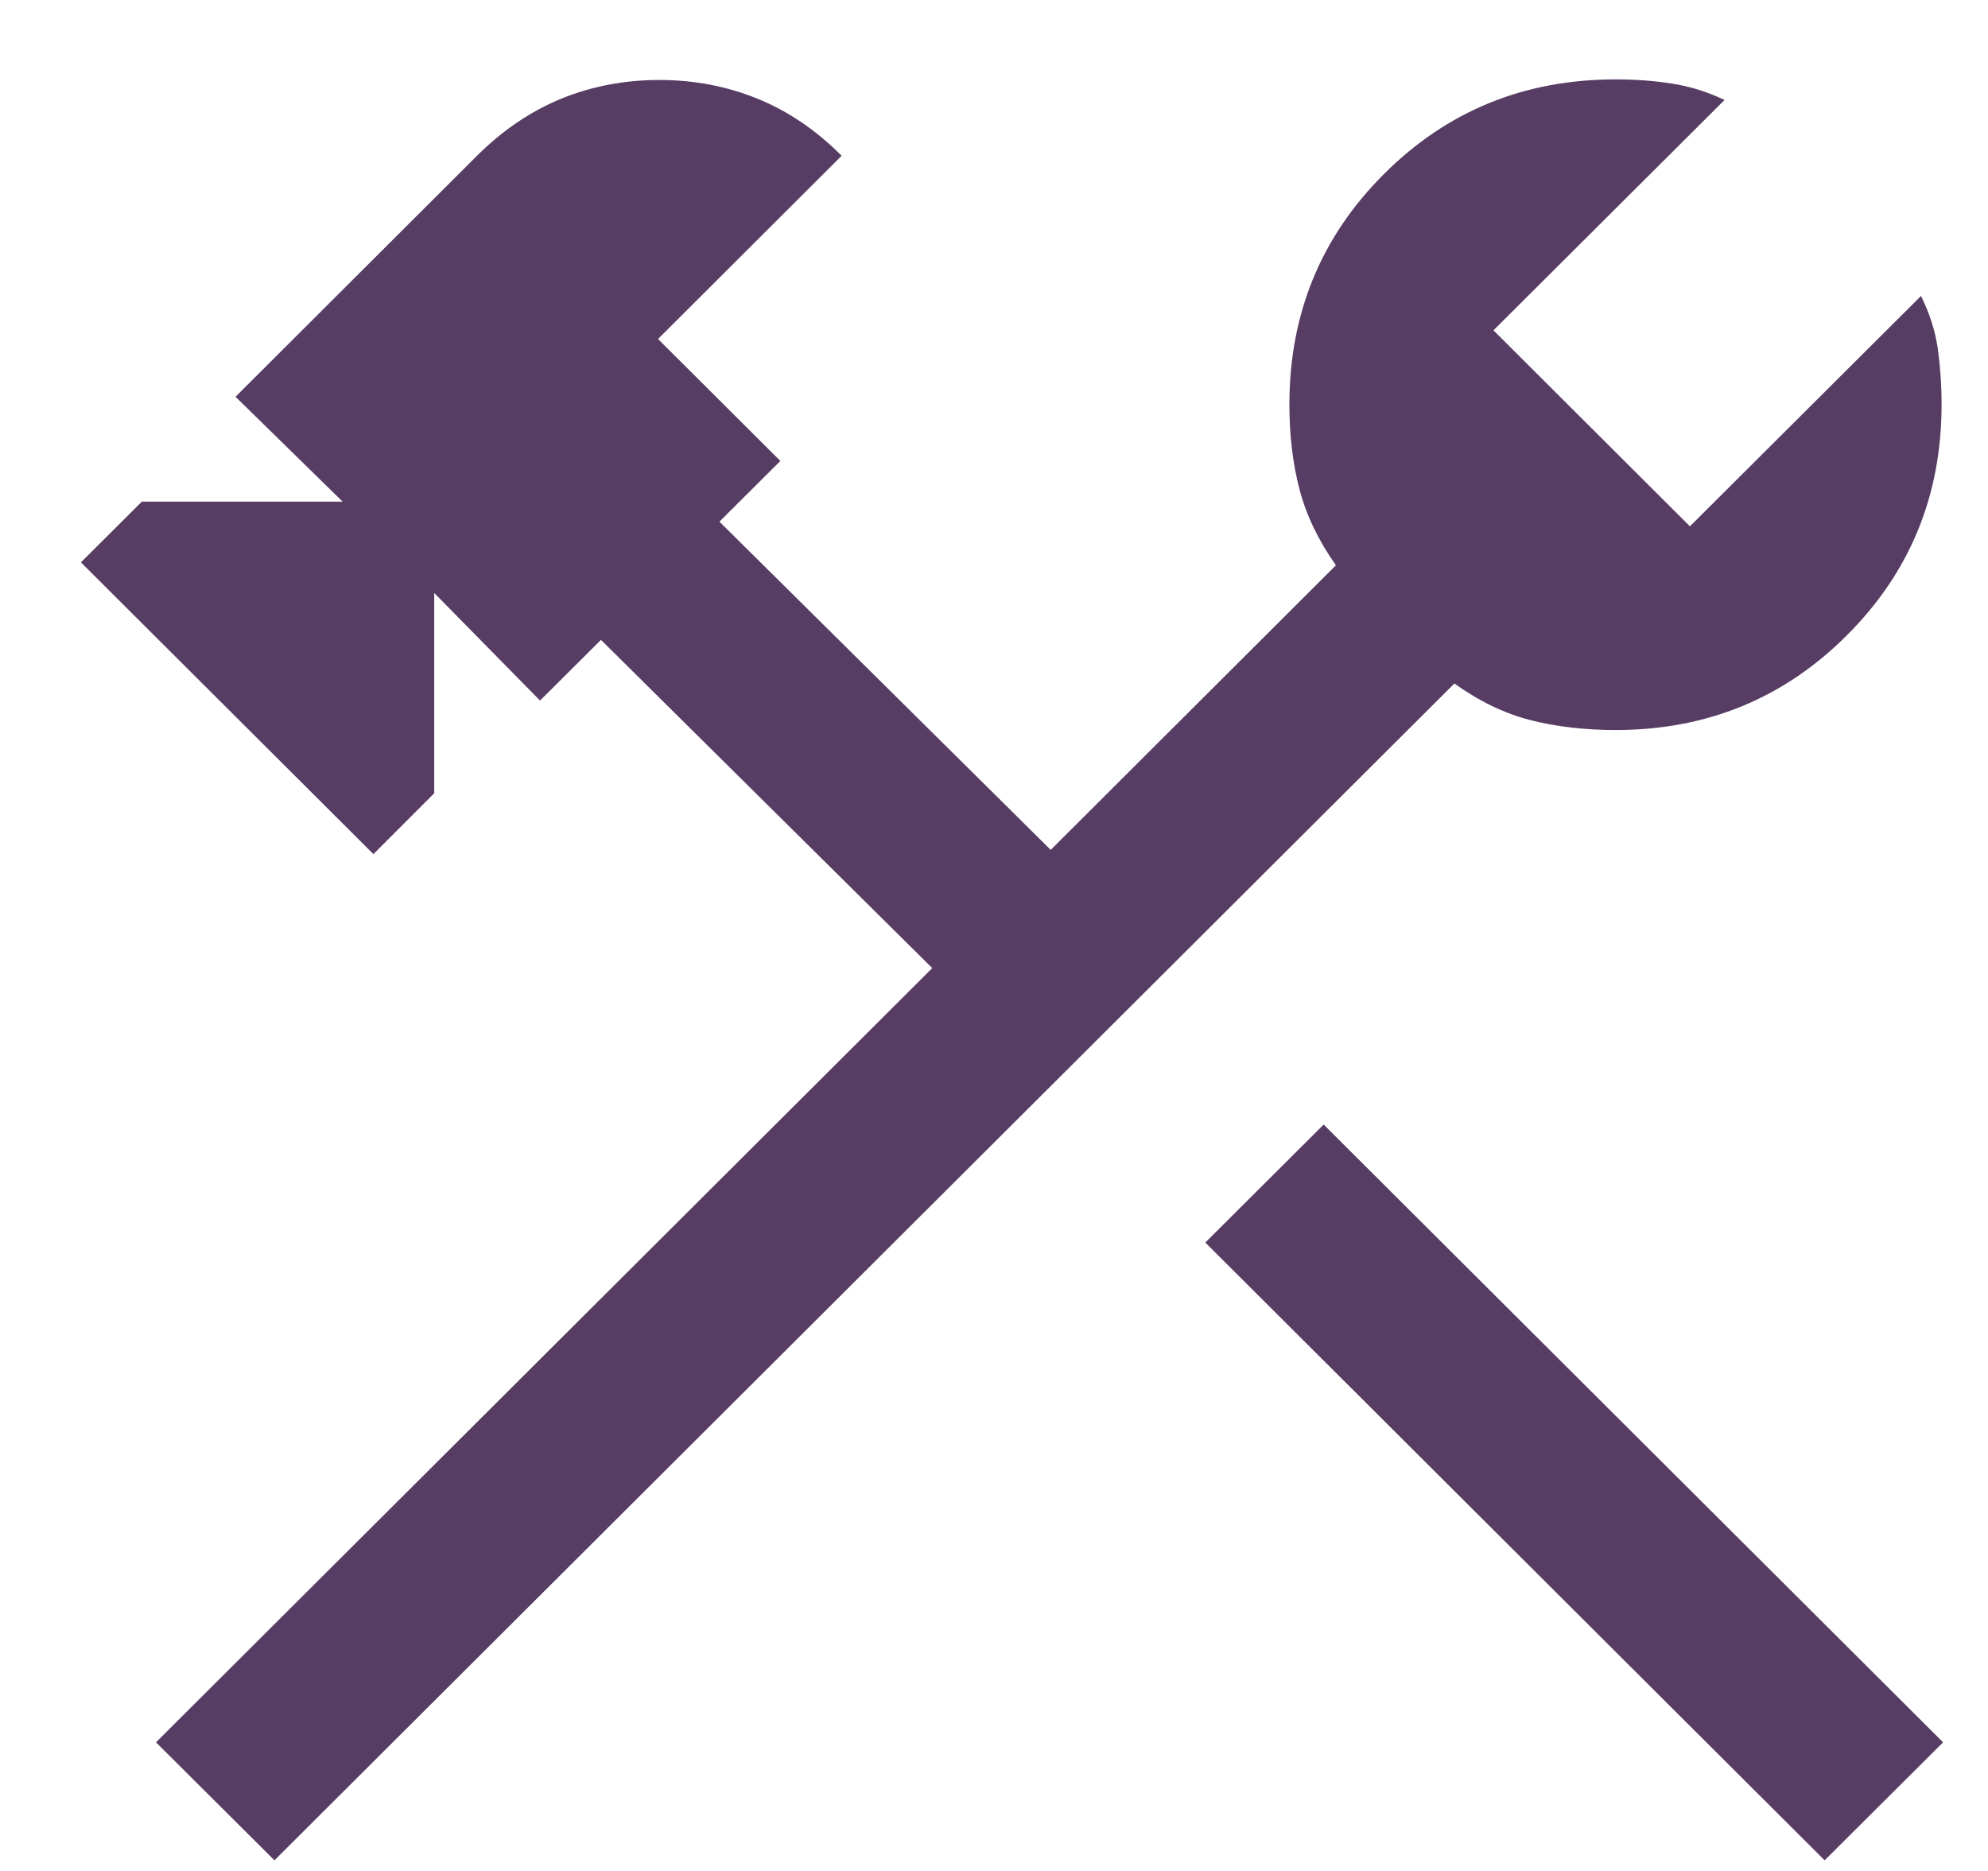 <svg width="17" height="16" viewBox="0 0 17 16" fill="none" xmlns="http://www.w3.org/2000/svg">
<path d="M15.603 15.909L10.307 10.626L11.319 9.617L16.616 14.9L15.603 15.909ZM2.347 15.909L1.334 14.9L7.972 8.279L5.139 5.472L4.618 5.991L3.713 5.071V6.784L3.193 7.304L0.692 4.809L1.213 4.29H2.93L2.014 3.393L4.079 1.332C4.299 1.113 4.54 0.95 4.802 0.843C5.063 0.737 5.342 0.684 5.639 0.684C5.934 0.684 6.213 0.737 6.475 0.843C6.737 0.949 6.978 1.112 7.197 1.332L5.627 2.899L6.673 3.942L6.152 4.461L8.985 7.268L11.424 4.834C11.275 4.624 11.171 4.408 11.113 4.187C11.055 3.966 11.026 3.724 11.026 3.46C11.026 2.683 11.296 2.025 11.836 1.487C12.376 0.948 13.036 0.679 13.815 0.679C13.98 0.679 14.139 0.69 14.292 0.714C14.446 0.737 14.597 0.784 14.747 0.855L12.771 2.825L14.451 4.501L16.427 2.531C16.501 2.68 16.549 2.831 16.571 2.983C16.592 3.137 16.603 3.296 16.603 3.46C16.603 4.237 16.333 4.895 15.792 5.434C15.253 5.973 14.594 6.243 13.815 6.243C13.55 6.243 13.307 6.214 13.086 6.158C12.865 6.101 12.648 5.997 12.437 5.845L2.347 15.909Z" fill="#573C63"/>
</svg>
